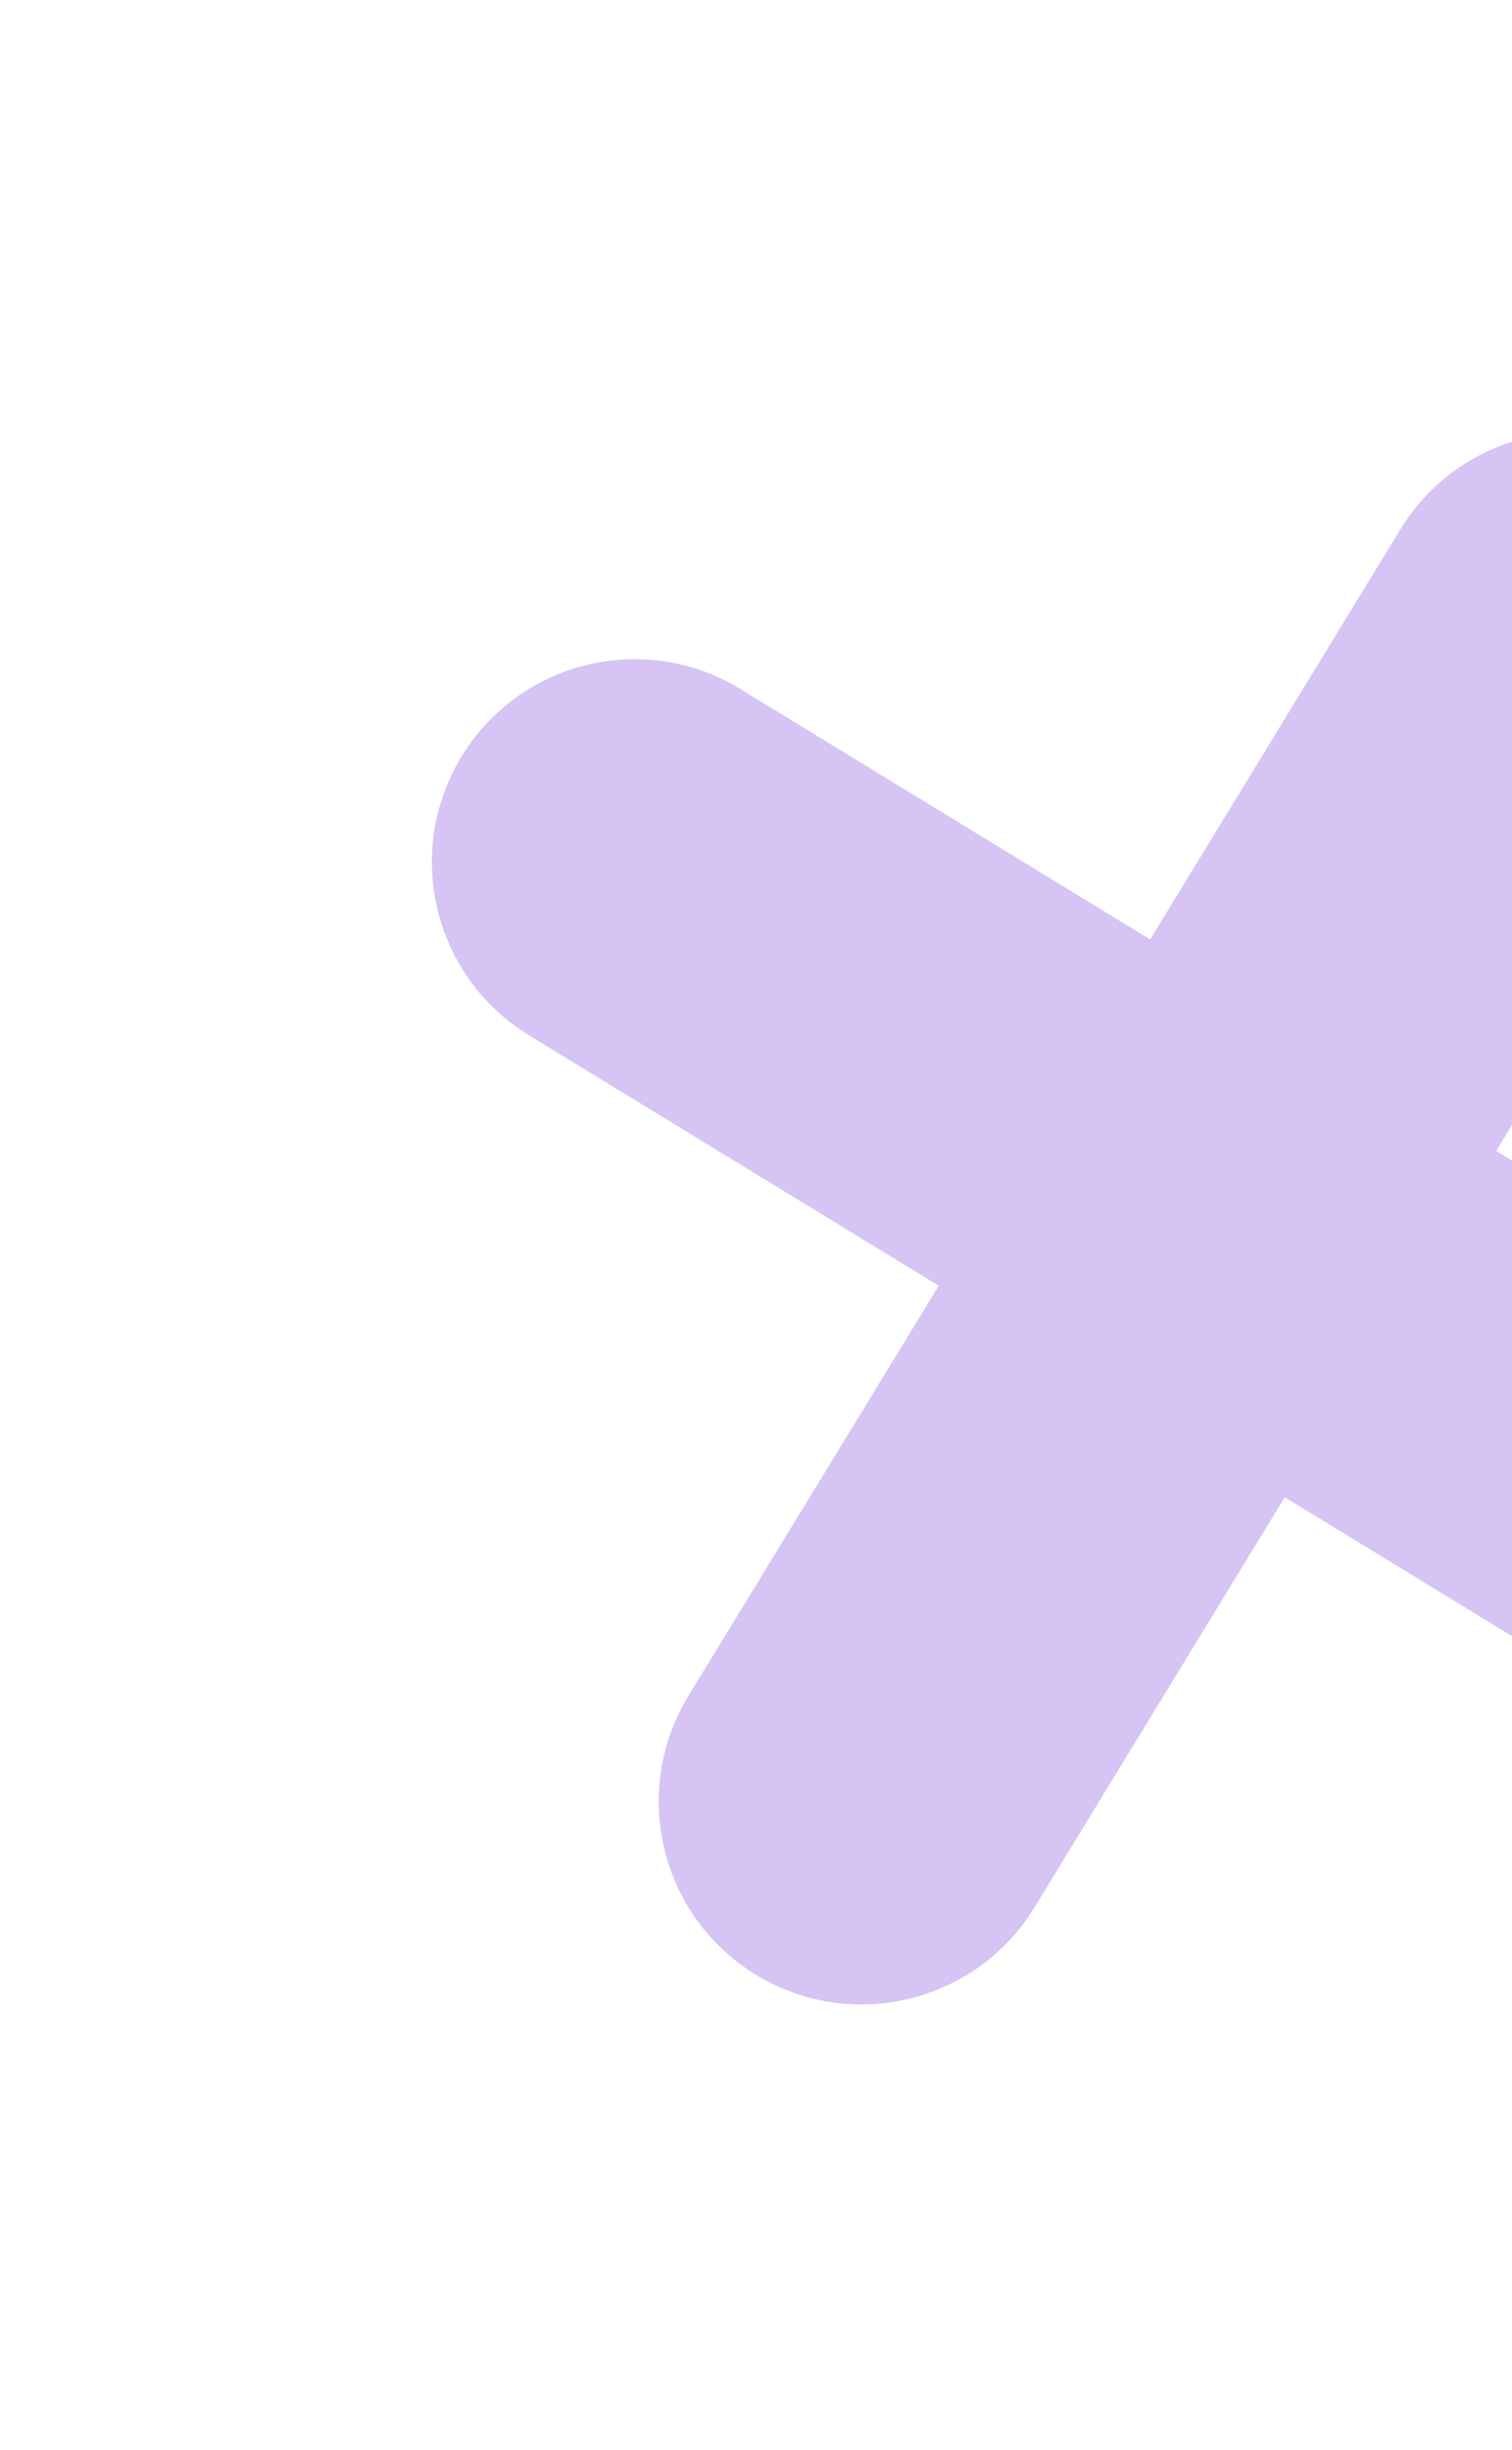 <svg width="63" height="102" viewBox="0 0 63 102" fill="none" xmlns="http://www.w3.org/2000/svg">
<path opacity="0.3" fill-rule="evenodd" clip-rule="evenodd" d="M69.963 19.235C65.981 16.803 60.782 18.06 58.35 22.041L47.922 39.115L30.848 28.687C26.866 26.255 21.667 27.511 19.235 31.492C16.803 35.474 18.06 40.673 22.041 43.105L39.115 53.533L28.686 70.608C26.254 74.589 27.511 79.788 31.492 82.22C35.474 84.652 40.672 83.395 43.104 79.414L53.533 62.34L70.608 72.769C74.589 75.201 79.788 73.945 82.22 69.963C84.652 65.982 83.395 60.783 79.414 58.351L62.34 47.922L72.769 30.848C75.201 26.866 73.944 21.667 69.963 19.235Z" fill="#713BDB"/>
</svg>
